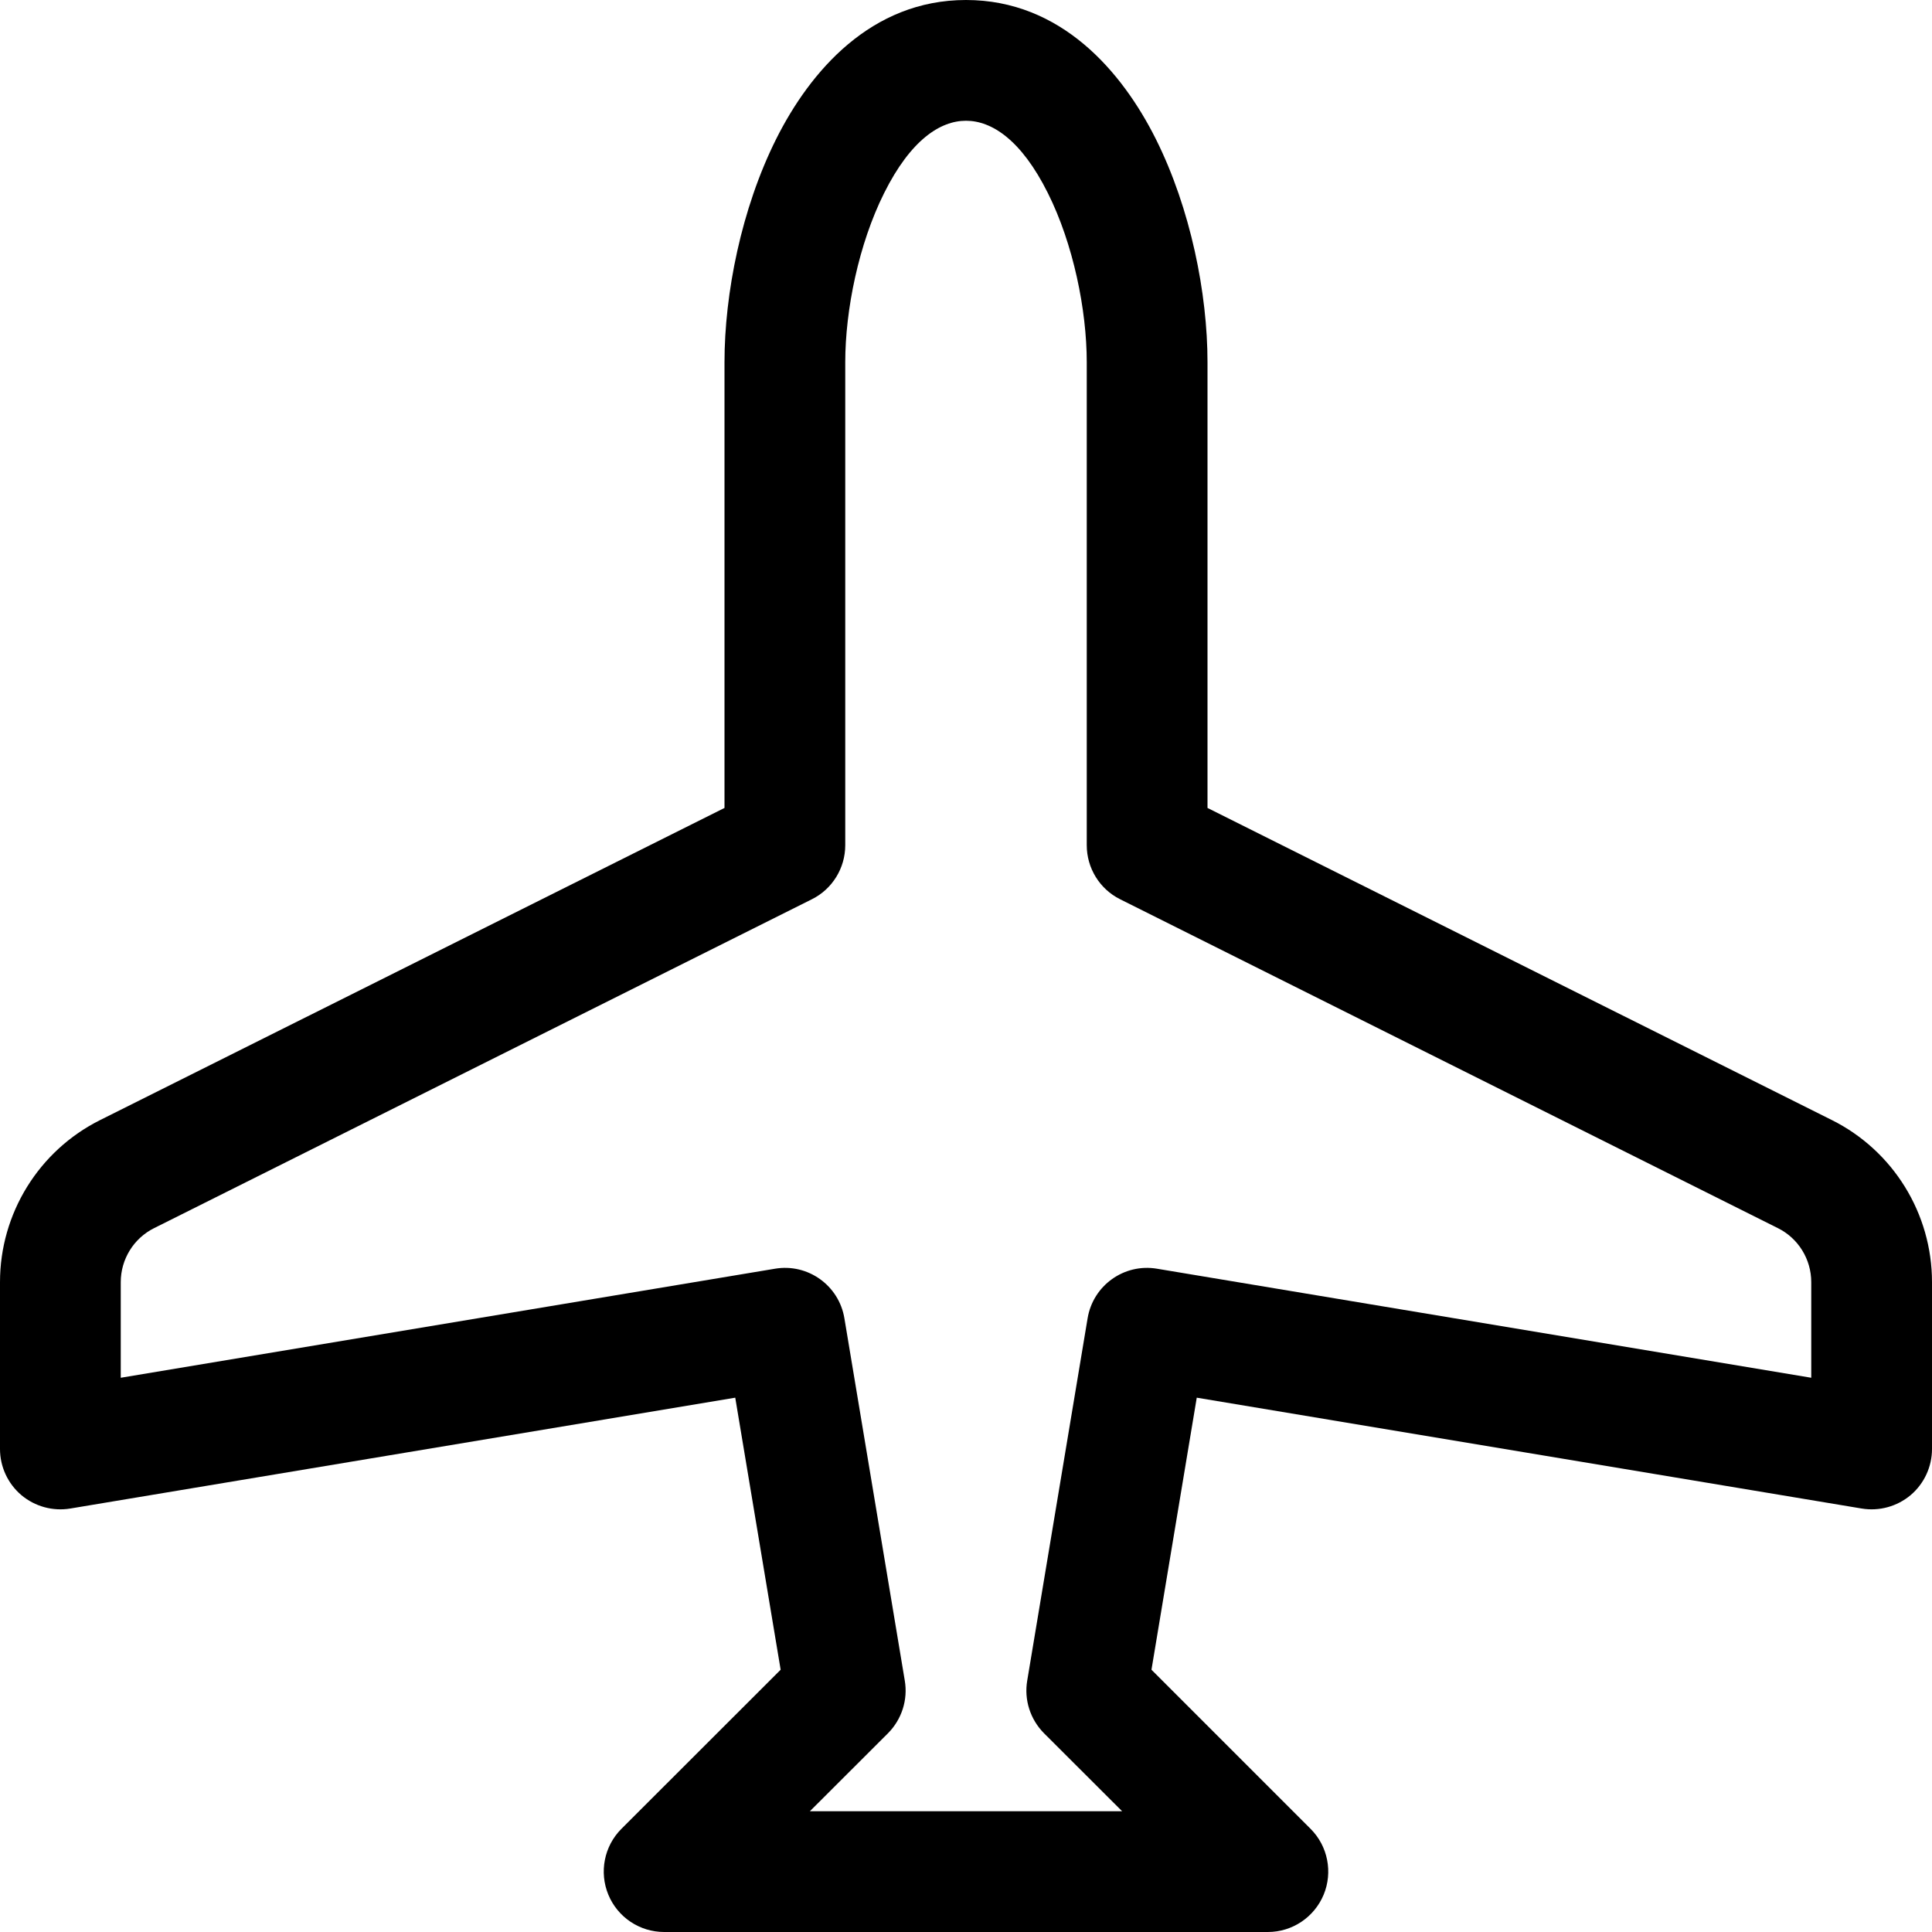 <svg width="16" height="16" viewBox="0 0 16 16" fill="none" xmlns="http://www.w3.org/2000/svg">
<path d="M6.428 1.151C6.708 0.592 7.213 2.98023e-08 8 0C8.787 -5.96046e-08 9.292 0.592 9.572 1.151C9.861 1.729 10 2.432 10 3L10 6.691L15.171 9.276C15.679 9.53 16 10.05 16 10.618L16 12C16 12.147 15.935 12.287 15.823 12.382C15.711 12.476 15.563 12.517 15.418 12.493L9.911 11.575L9.536 13.828L10.854 15.146C10.997 15.289 11.039 15.505 10.962 15.691C10.884 15.878 10.702 16 10.5 16L5.5 16C5.298 16 5.115 15.878 5.038 15.691C4.961 15.505 5.003 15.289 5.146 15.146L6.465 13.828L6.089 11.575L0.582 12.493C0.437 12.517 0.289 12.476 0.177 12.382C0.065 12.287 0 12.147 0 12L0 10.618C0 10.05 0.321 9.53 0.829 9.276L6 6.691V3C6 2.432 6.139 1.729 6.428 1.151ZM7.322 1.599C7.111 2.021 7 2.568 7 3V7C7 7.189 6.893 7.363 6.724 7.447L1.276 10.171C1.107 10.255 1 10.429 1 10.618V11.41L6.418 10.507C6.69 10.461 6.948 10.645 6.993 10.918L7.493 13.918C7.52 14.077 7.468 14.239 7.354 14.354L6.707 15H9.293L8.646 14.354C8.532 14.239 8.48 14.077 8.507 13.918L9.007 10.918C9.052 10.645 9.31 10.461 9.582 10.507L15 11.41V10.618C15 10.429 14.893 10.255 14.724 10.171L9.276 7.447C9.107 7.363 9 7.189 9 7L9 3C9 2.568 8.889 2.021 8.678 1.599C8.458 1.158 8.213 1 8 1C7.787 1 7.542 1.158 7.322 1.599Z" fill="black"/>
</svg>
